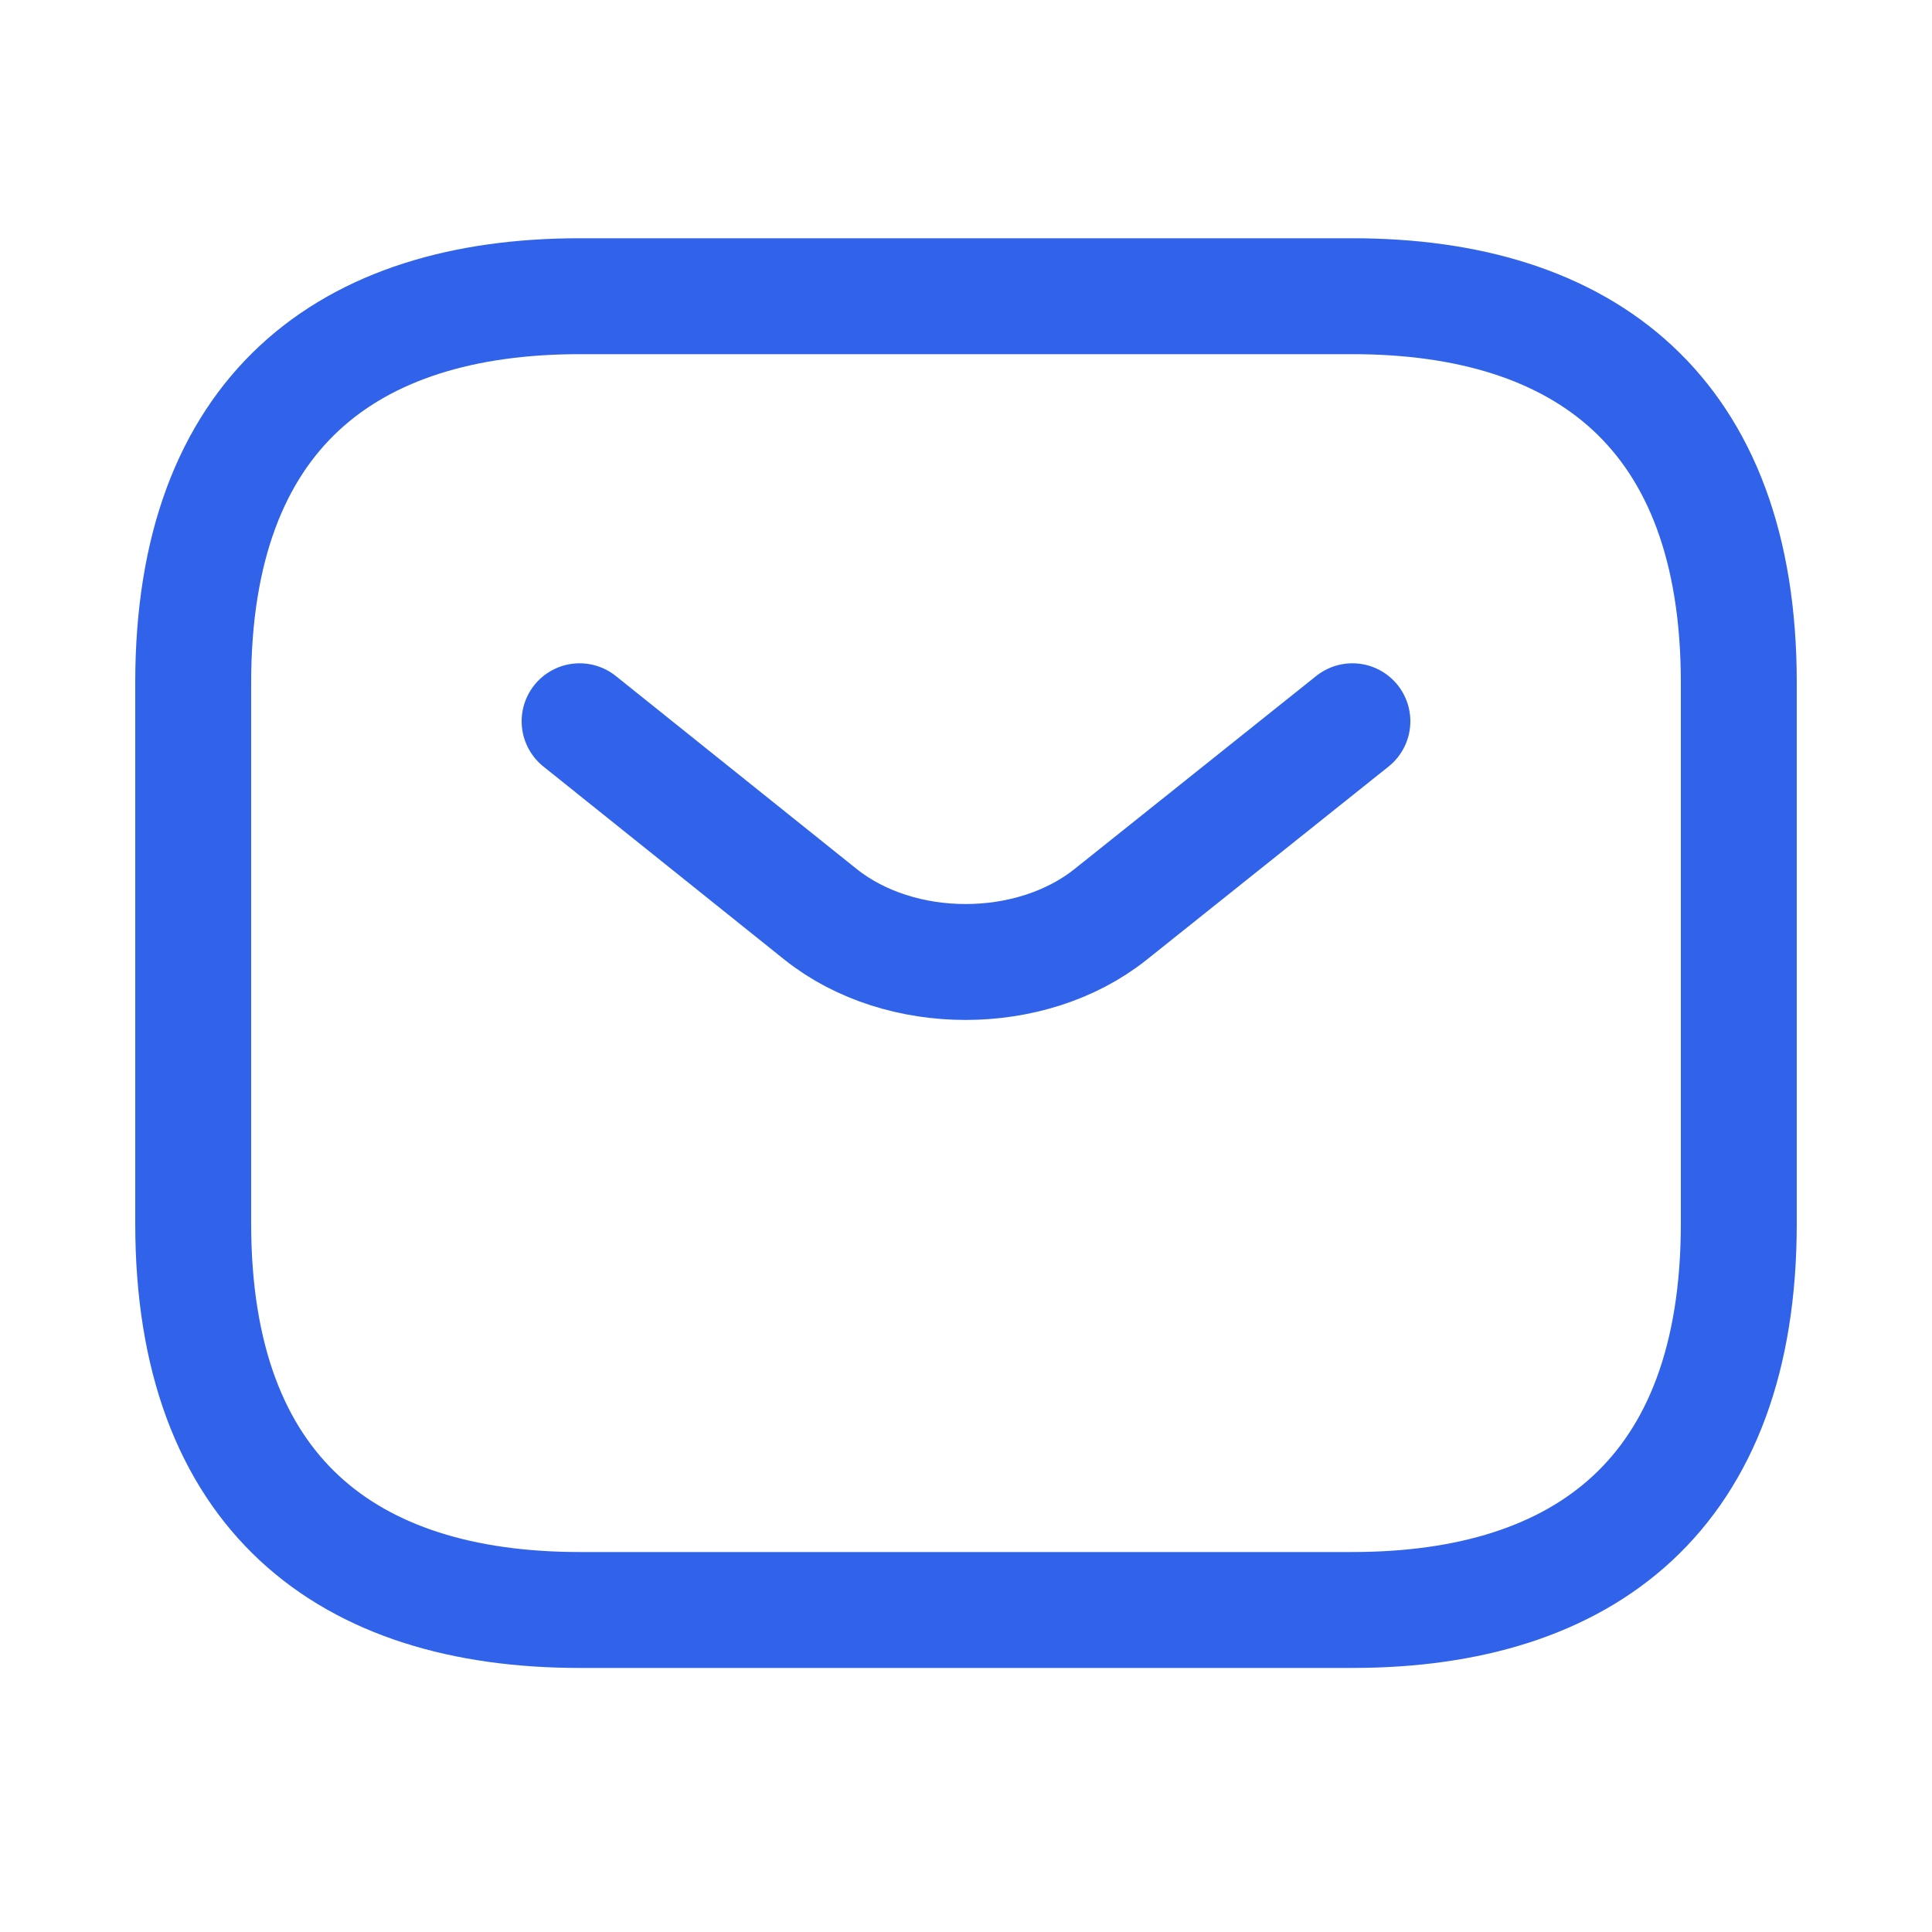 <svg width="25" height="25" viewBox="0 0 25 25" fill="none" xmlns="http://www.w3.org/2000/svg">
<path d="M17.5 20.833H7.5C4.5 20.833 2.5 19.333 2.5 15.833V8.833C2.5 5.333 4.5 3.833 7.5 3.833H17.5C20.5 3.833 22.5 5.333 22.5 8.833V15.833C22.5 19.333 20.5 20.833 17.5 20.833Z" stroke="#3063E9" stroke-width="1.5" stroke-miterlimit="10" stroke-linecap="round" stroke-linejoin="round"/>
<path d="M17.5 9.333L14.37 11.833C13.34 12.653 11.65 12.653 10.62 11.833L7.5 9.333" stroke="#3063E9" stroke-width="1.5" stroke-miterlimit="10" stroke-linecap="round" stroke-linejoin="round"/>
</svg>
